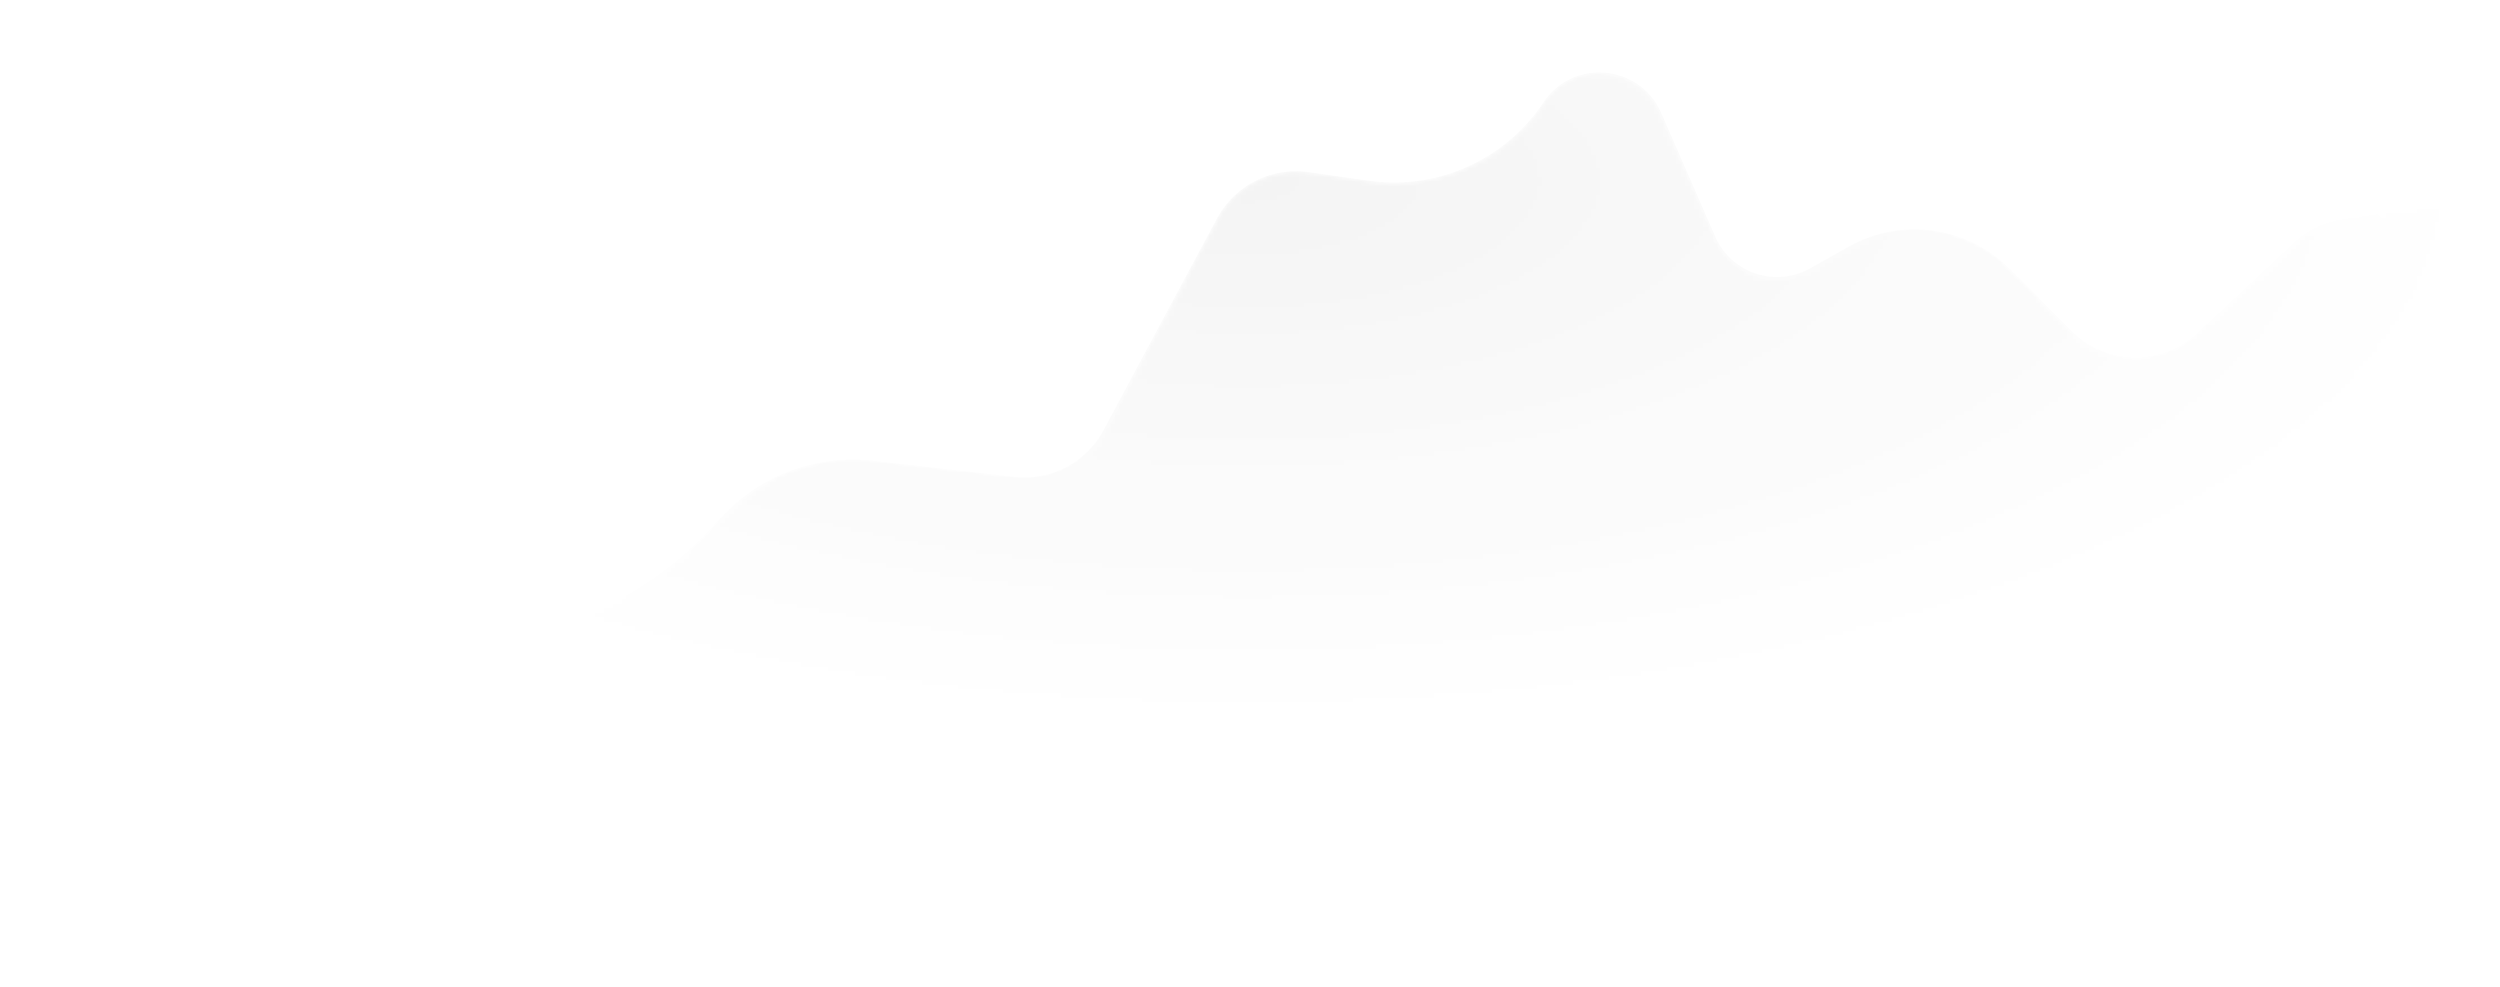 <svg fill="none" xmlns="http://www.w3.org/2000/svg" viewBox="0 0 557 220">
  <mask id="OSEcZVCcoJPTb" style="mask-type:alpha" maskUnits="userSpaceOnUse" x="0" y="16" width="557" height="204">
    <path d="M23.089 108.51L0 118.784V219.6h556.518V43.83l-34.606 4.966A19.997 19.997 0 00511.079 54l-21.615 20.25c-7.874 7.378-20.181 7.18-27.813-.449l-13.916-13.908a30 30 0 00-35.891-4.941l-8.6 4.827c-7.736 4.342-17.53 1.059-21.085-7.069l-12.055-27.558c-4.755-10.868-19.648-12.177-26.226-2.304a39.998 39.998 0 01-38.934 17.422l-13.356-1.904a20.001 20.001 0 00-20.448 10.345l-25.273 47.115a20 20 0 01-19.889 10.418l-31.403-3.579a40.005 40.005 0 00-33.985 12.681l-1.706 1.857a79.997 79.997 0 01-46.734 24.944l-10.244 1.578a39.995 39.995 0 00-13.978 4.932l-.727.421c-10.3 5.974-23.506 1.68-28.324-9.21l-9.367-21.177c-4.476-10.116-16.314-14.679-26.421-10.182z" fill="url(#OSEcZVCcoJPTa)"/>
  </mask>
  <g mask="url(#OSEcZVCcoJPTb)">
    <path opacity=".6" d="M23.089 108.51L0 118.784V219.6h556.518V43.83l-34.606 4.966A19.997 19.997 0 00511.079 54l-21.615 20.25c-7.874 7.378-20.181 7.18-27.813-.449l-13.916-13.908a30 30 0 00-35.891-4.941l-8.6 4.827c-7.736 4.342-17.53 1.059-21.085-7.069l-12.055-27.558c-4.755-10.868-19.648-12.177-26.226-2.304a39.998 39.998 0 01-38.934 17.422l-13.356-1.904a20.001 20.001 0 00-20.448 10.345l-25.273 47.115a20 20 0 01-19.889 10.418l-31.403-3.579a40.005 40.005 0 00-33.985 12.681l-1.706 1.857a79.997 79.997 0 01-46.734 24.944l-10.244 1.578a39.995 39.995 0 00-13.978 4.932l-.727.421c-10.3 5.974-23.506 1.68-28.324-9.21l-9.367-21.177c-4.476-10.116-16.314-14.679-26.421-10.182z" fill="#1C1C1C"/>
  </g>
  <defs>
    <radialGradient id="OSEcZVCcoJPTa" cx="0" cy="0" r="1" gradientUnits="userSpaceOnUse" gradientTransform="scale(273.042 119.495) rotate(90 .34 .678)">
      <stop stop-opacity=".08"/>
      <stop offset="1" stop-opacity="0"/>
    </radialGradient>
  </defs>
</svg>
